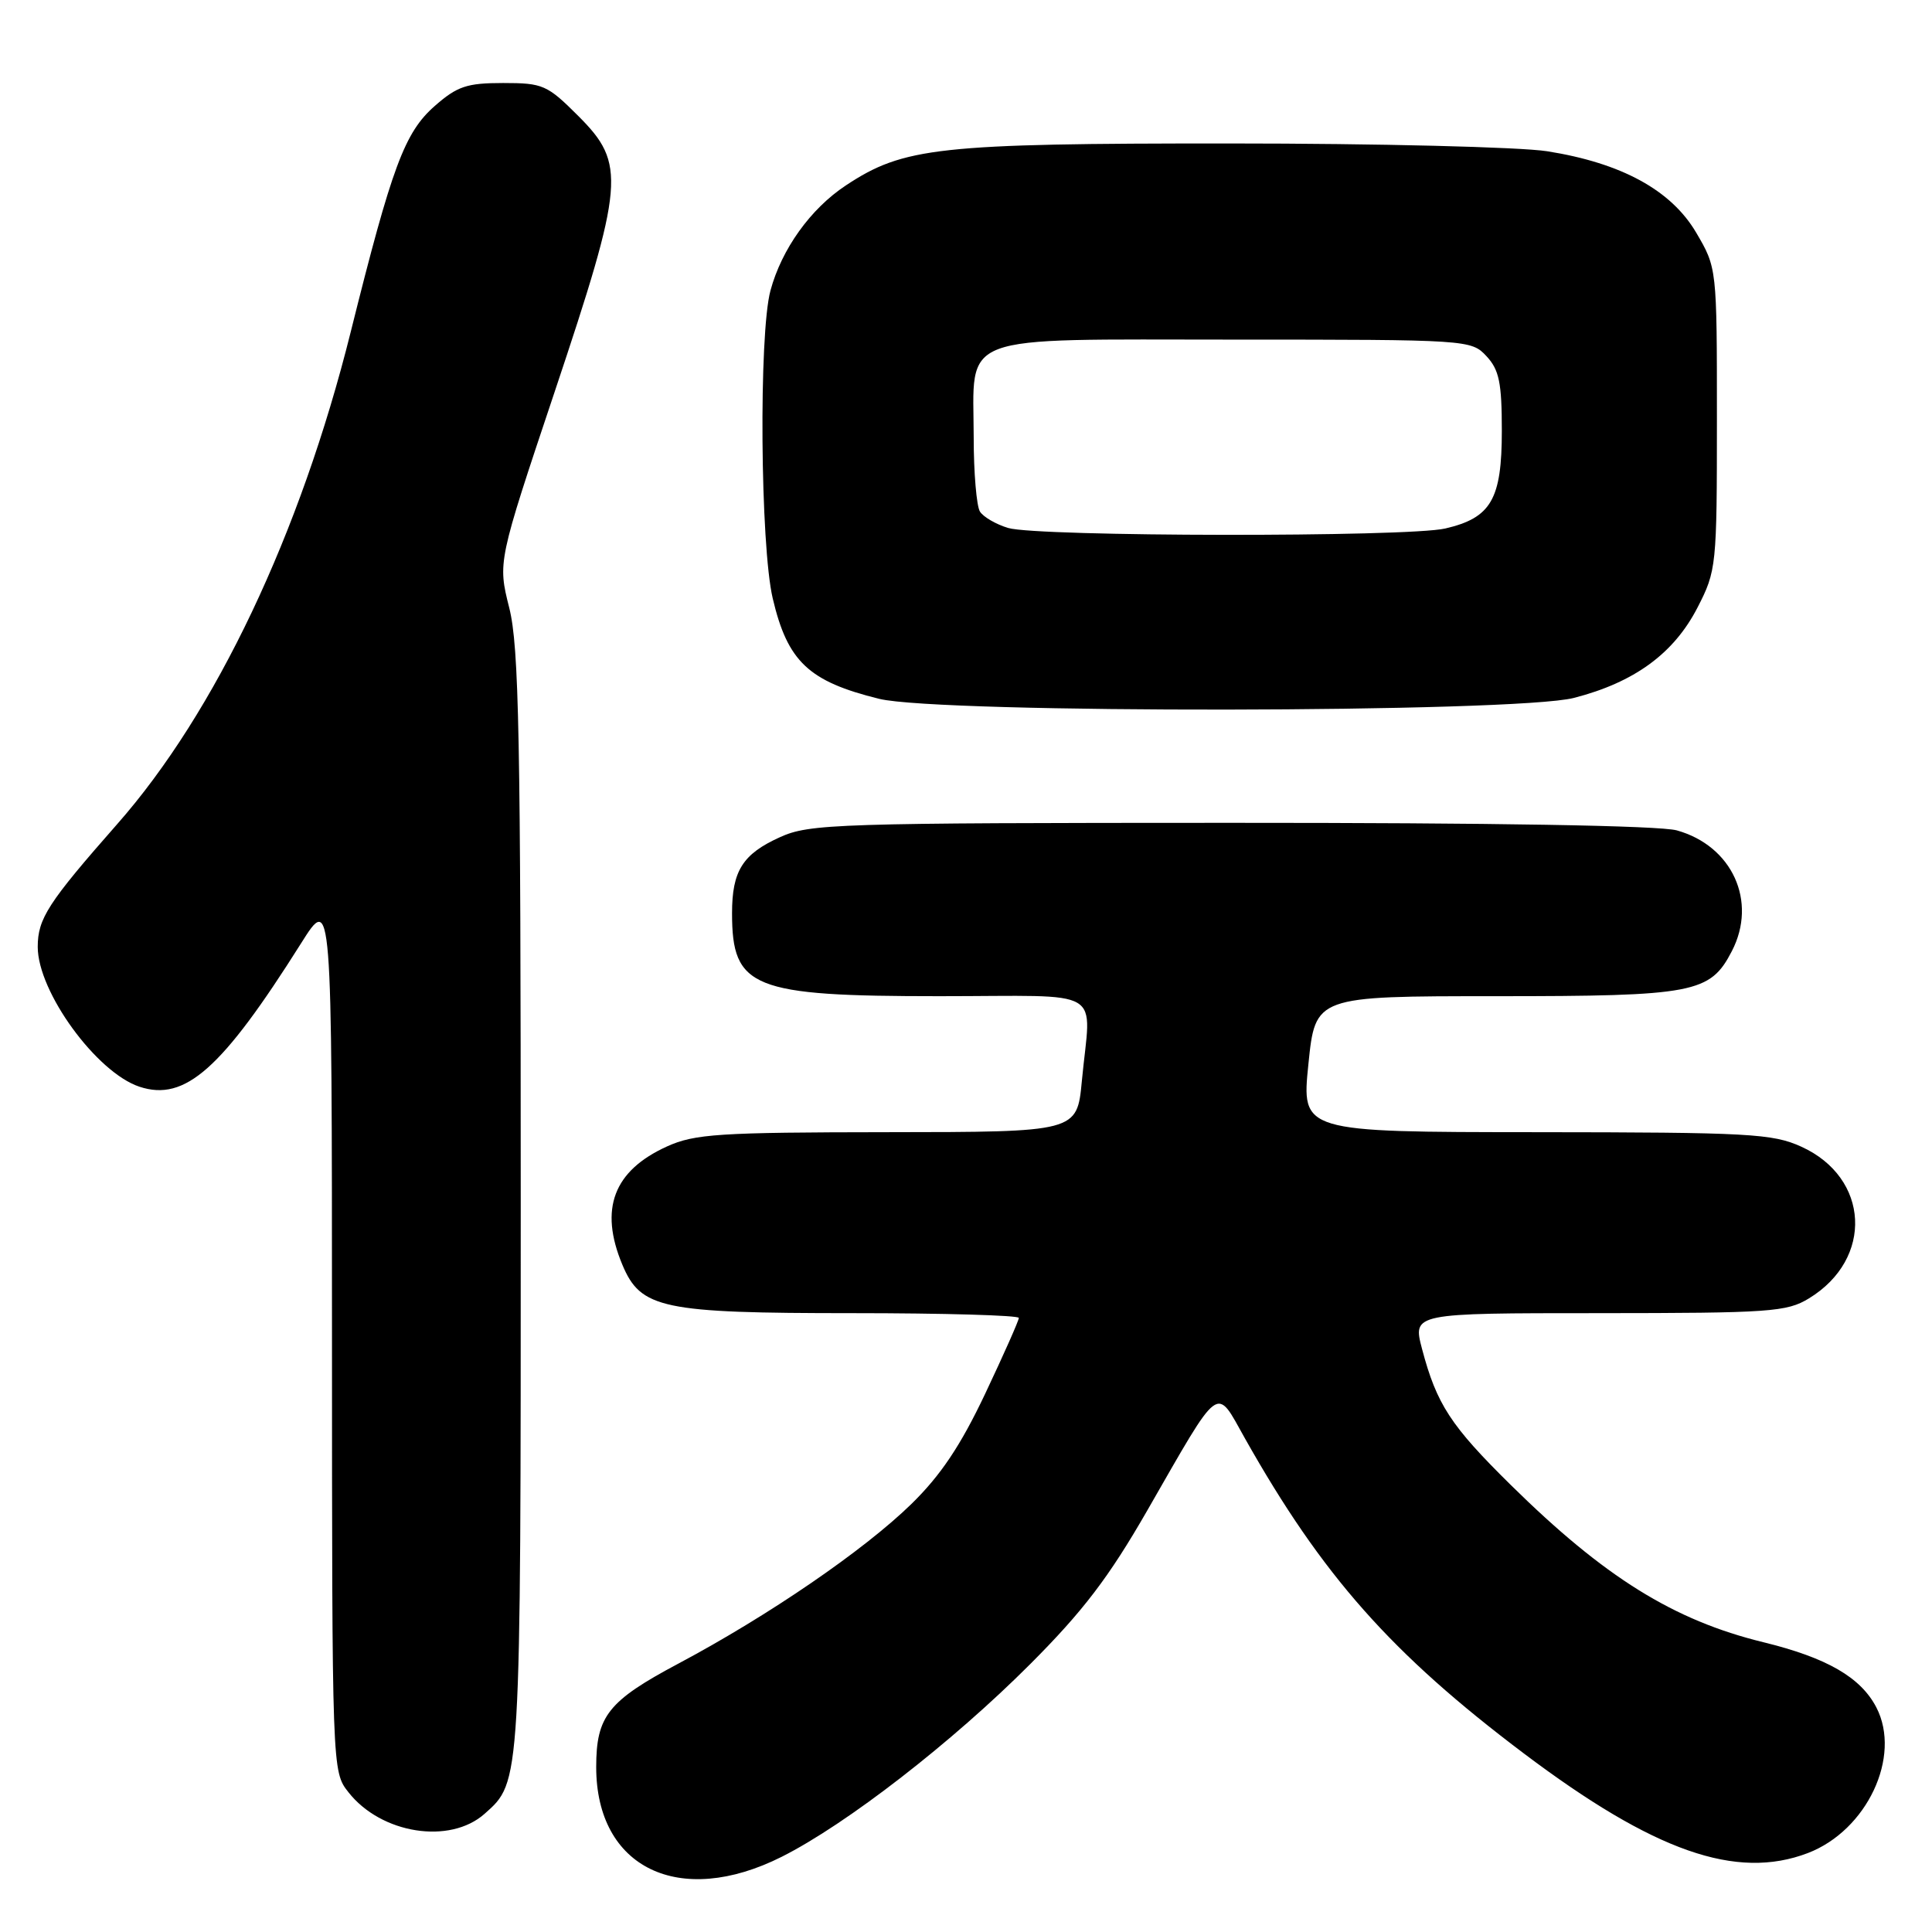 <?xml version="1.0" encoding="UTF-8" standalone="no"?>
<!DOCTYPE svg PUBLIC "-//W3C//DTD SVG 1.1//EN" "http://www.w3.org/Graphics/SVG/1.1/DTD/svg11.dtd" >
<svg xmlns="http://www.w3.org/2000/svg" xmlns:xlink="http://www.w3.org/1999/xlink" version="1.1" viewBox="0 0 256 256">
 <g >
 <path fill="currentColor"
d=" M 103.59 246.03 C 112.19 241.70 126.18 230.85 136.50 220.51 C 143.52 213.48 146.93 209.00 152.00 200.18 C 161.89 182.97 161.03 183.61 164.97 190.61 C 175.21 208.78 184.36 219.11 201.93 232.35 C 219.17 245.34 230.07 249.16 239.55 245.54 C 247.38 242.54 251.99 232.75 248.63 226.25 C 246.56 222.25 242.07 219.66 233.64 217.60 C 221.75 214.69 212.59 208.99 200.19 196.77 C 192.22 188.92 190.37 186.08 188.43 178.75 C 187.18 174.00 187.18 174.00 211.84 174.00 C 234.53 173.99 236.76 173.84 239.70 172.04 C 248.28 166.81 247.74 156.05 238.68 151.94 C 234.87 150.21 231.79 150.04 203.47 150.02 C 172.45 150.00 172.45 150.00 173.37 141.00 C 174.29 132.00 174.29 132.00 198.19 132.00 C 224.50 132.00 226.60 131.60 229.48 126.03 C 232.89 119.44 229.53 112.08 222.19 110.03 C 219.87 109.39 197.84 109.02 163.00 109.03 C 110.70 109.04 107.26 109.15 103.33 110.94 C 98.40 113.17 97.00 115.41 97.00 121.00 C 97.00 130.93 99.66 132.00 124.45 132.00 C 146.88 132.00 144.54 130.61 143.35 143.25 C 142.71 150.00 142.71 150.00 117.61 150.02 C 95.25 150.04 92.05 150.25 88.38 151.91 C 81.29 155.13 79.38 160.19 82.46 167.57 C 84.90 173.41 87.72 174.00 112.97 174.00 C 125.09 174.00 135.00 174.29 135.00 174.63 C 135.00 174.98 132.99 179.50 130.54 184.68 C 127.28 191.56 124.65 195.49 120.75 199.30 C 114.44 205.45 101.83 214.08 89.90 220.43 C 80.58 225.39 79.00 227.38 79.00 234.15 C 79.00 247.52 90.03 252.85 103.59 246.03 Z  M 64.22 240.33 C 69.04 236.04 69.00 236.76 69.00 159.35 C 69.00 97.52 68.77 85.72 67.48 80.55 C 65.95 74.47 65.95 74.47 73.47 51.99 C 82.76 24.20 82.97 21.71 76.63 15.37 C 72.51 11.25 71.94 11.00 66.67 11.00 C 61.86 11.00 60.58 11.43 57.60 14.05 C 53.61 17.55 51.94 22.05 46.47 43.99 C 39.81 70.70 28.55 94.43 15.52 109.21 C 6.37 119.61 5.00 121.72 5.00 125.47 C 5.00 131.42 12.79 142.12 18.49 144.00 C 24.52 145.99 29.39 141.66 39.89 125.00 C 43.98 118.50 43.98 118.50 43.99 176.62 C 44.00 234.69 44.00 234.73 46.17 237.48 C 50.50 243.00 59.61 244.44 64.22 240.33 Z  M 208.54 92.48 C 216.56 90.42 221.79 86.60 224.93 80.50 C 227.44 75.62 227.50 75.02 227.50 55.50 C 227.50 35.50 227.50 35.50 224.75 30.82 C 221.44 25.20 214.86 21.60 205.00 20.04 C 201.43 19.48 182.51 19.01 162.96 19.01 C 124.30 19.00 119.74 19.50 112.08 24.57 C 107.40 27.66 103.57 33.01 102.09 38.50 C 100.53 44.28 100.74 72.27 102.39 79.29 C 104.36 87.67 107.16 90.30 116.50 92.60 C 124.53 94.57 200.74 94.47 208.54 92.48 Z  M 133.59 69.96 C 131.98 69.48 130.30 68.50 129.85 67.79 C 129.40 67.08 129.02 62.66 129.02 57.97 C 128.99 44.00 126.33 45.00 163.52 45.00 C 194.54 45.00 194.95 45.03 196.96 47.19 C 198.65 49.00 199.00 50.71 199.00 57.08 C 199.00 66.17 197.58 68.62 191.50 70.03 C 186.47 71.19 137.52 71.13 133.59 69.96 Z "/>
</g>
</svg>